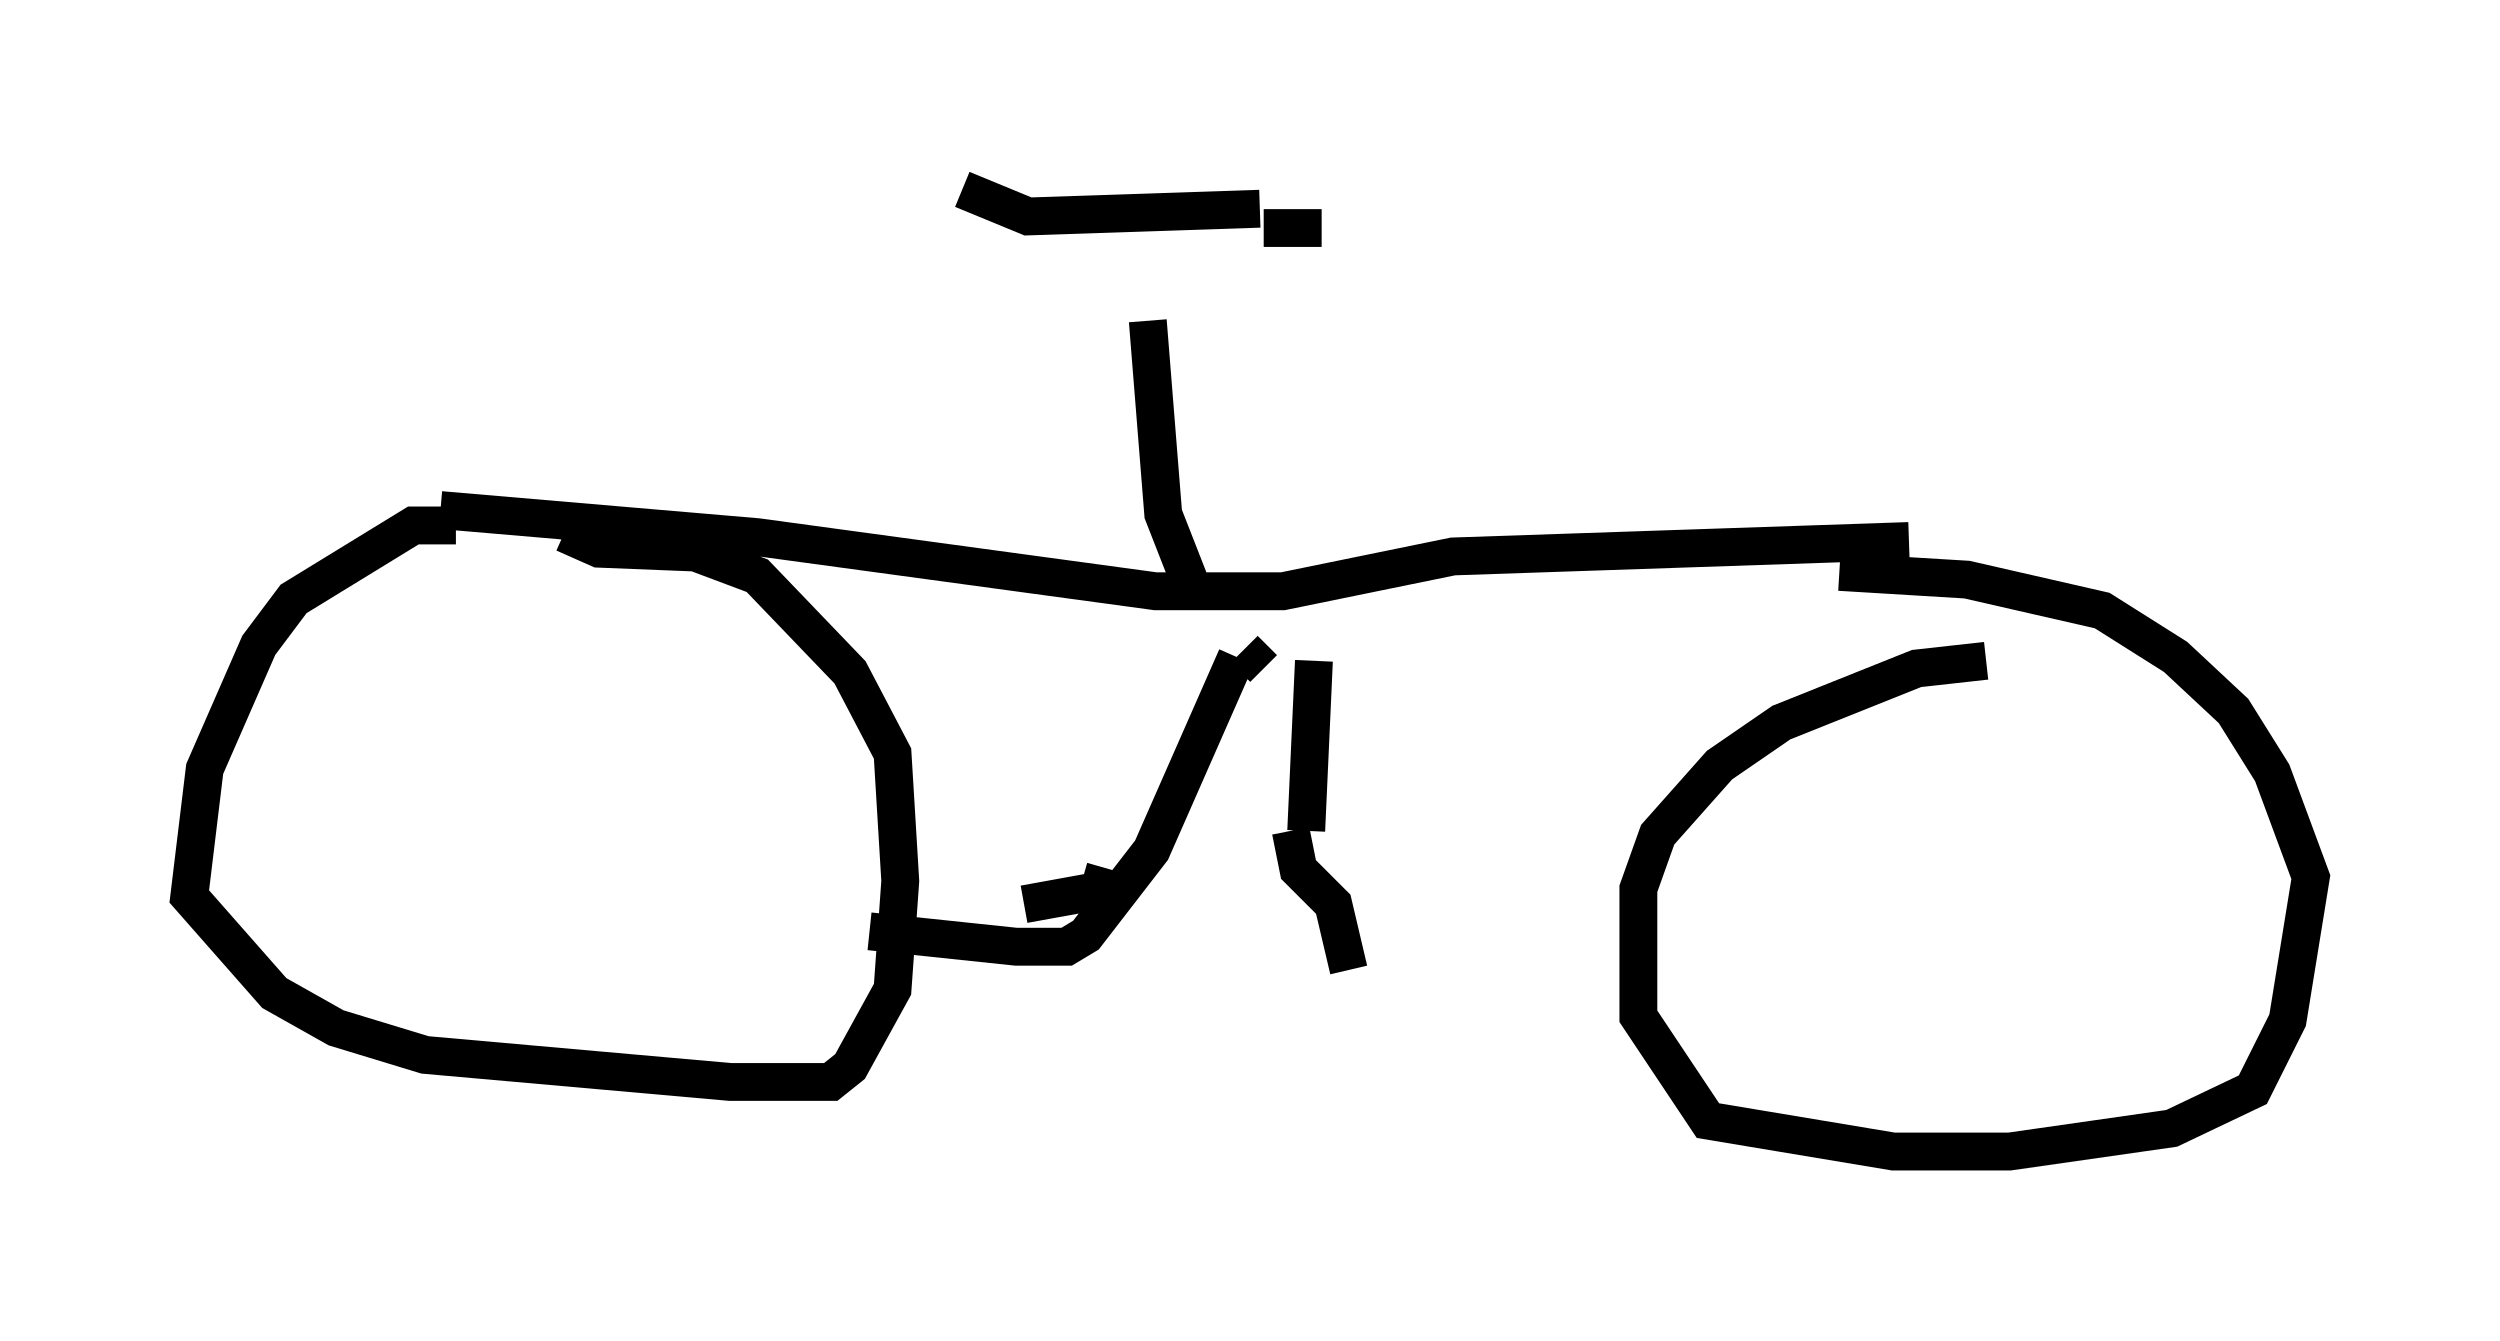 <?xml version="1.0" encoding="utf-8" ?>
<svg baseProfile="full" height="35.419" version="1.1" width="66.044" xmlns="http://www.w3.org/2000/svg" xmlns:ev="http://www.w3.org/2001/xml-events" xmlns:xlink="http://www.w3.org/1999/xlink"><defs /><rect fill="white" height="35.419" width="66.044" x="0" y="0" /><path d="M14.29, 14.698 m-2.246, -0.817 l-1.123, 0.0 -3.165, 1.94 l-0.919, 1.225 -1.429, 3.267 l-0.408, 3.369 2.246, 2.552 l1.633, 0.919 2.348, 0.715 l8.065, 0.715 2.654, 0.0 l0.51, -0.408 1.123, -2.042 l0.204, -2.858 -0.204, -3.369 l-1.123, -2.144 -2.45, -2.552 l-1.633, -0.613 -2.552, -0.102 l-0.919, -0.408 m37.567, 3.369 l-1.838, 0.204 -3.573, 1.429 l-1.633, 1.123 -1.633, 1.838 l-0.51, 1.429 0.0, 3.369 l1.838, 2.756 4.9, 0.817 l3.063, 0.0 4.288, -0.613 l2.144, -1.021 0.919, -1.838 l0.613, -3.777 -1.021, -2.756 l-1.021, -1.633 -1.531, -1.429 l-1.94, -1.225 -3.573, -0.817 l-3.369, -0.204 m-36.955, -1.633 l8.371, 0.715 10.515, 1.429 l3.369, 0.0 4.492, -0.919 l12.046, -0.408 m-23.377, 9.596 l2.246, -0.408 -0.715, -0.204 m4.798, -5.615 l-0.51, -0.51 m-0.204, 0.204 l-2.246, 5.104 -1.735, 2.246 l-0.51, 0.306 -1.327, 0.0 l-3.879, -0.408 m11.74, -7.146 l-0.204, 4.492 m-0.408, 0.0 l0.204, 1.021 0.919, 0.919 l0.408, 1.735 m-3.981, -9.698 l-0.919, -2.348 -0.408, -5.104 m-4.9, -3.471 l1.735, 0.715 6.125, -0.204 m0.102, 0.51 l1.531, 0.0 " fill="none" stroke="black" stroke-width="1" /></svg>